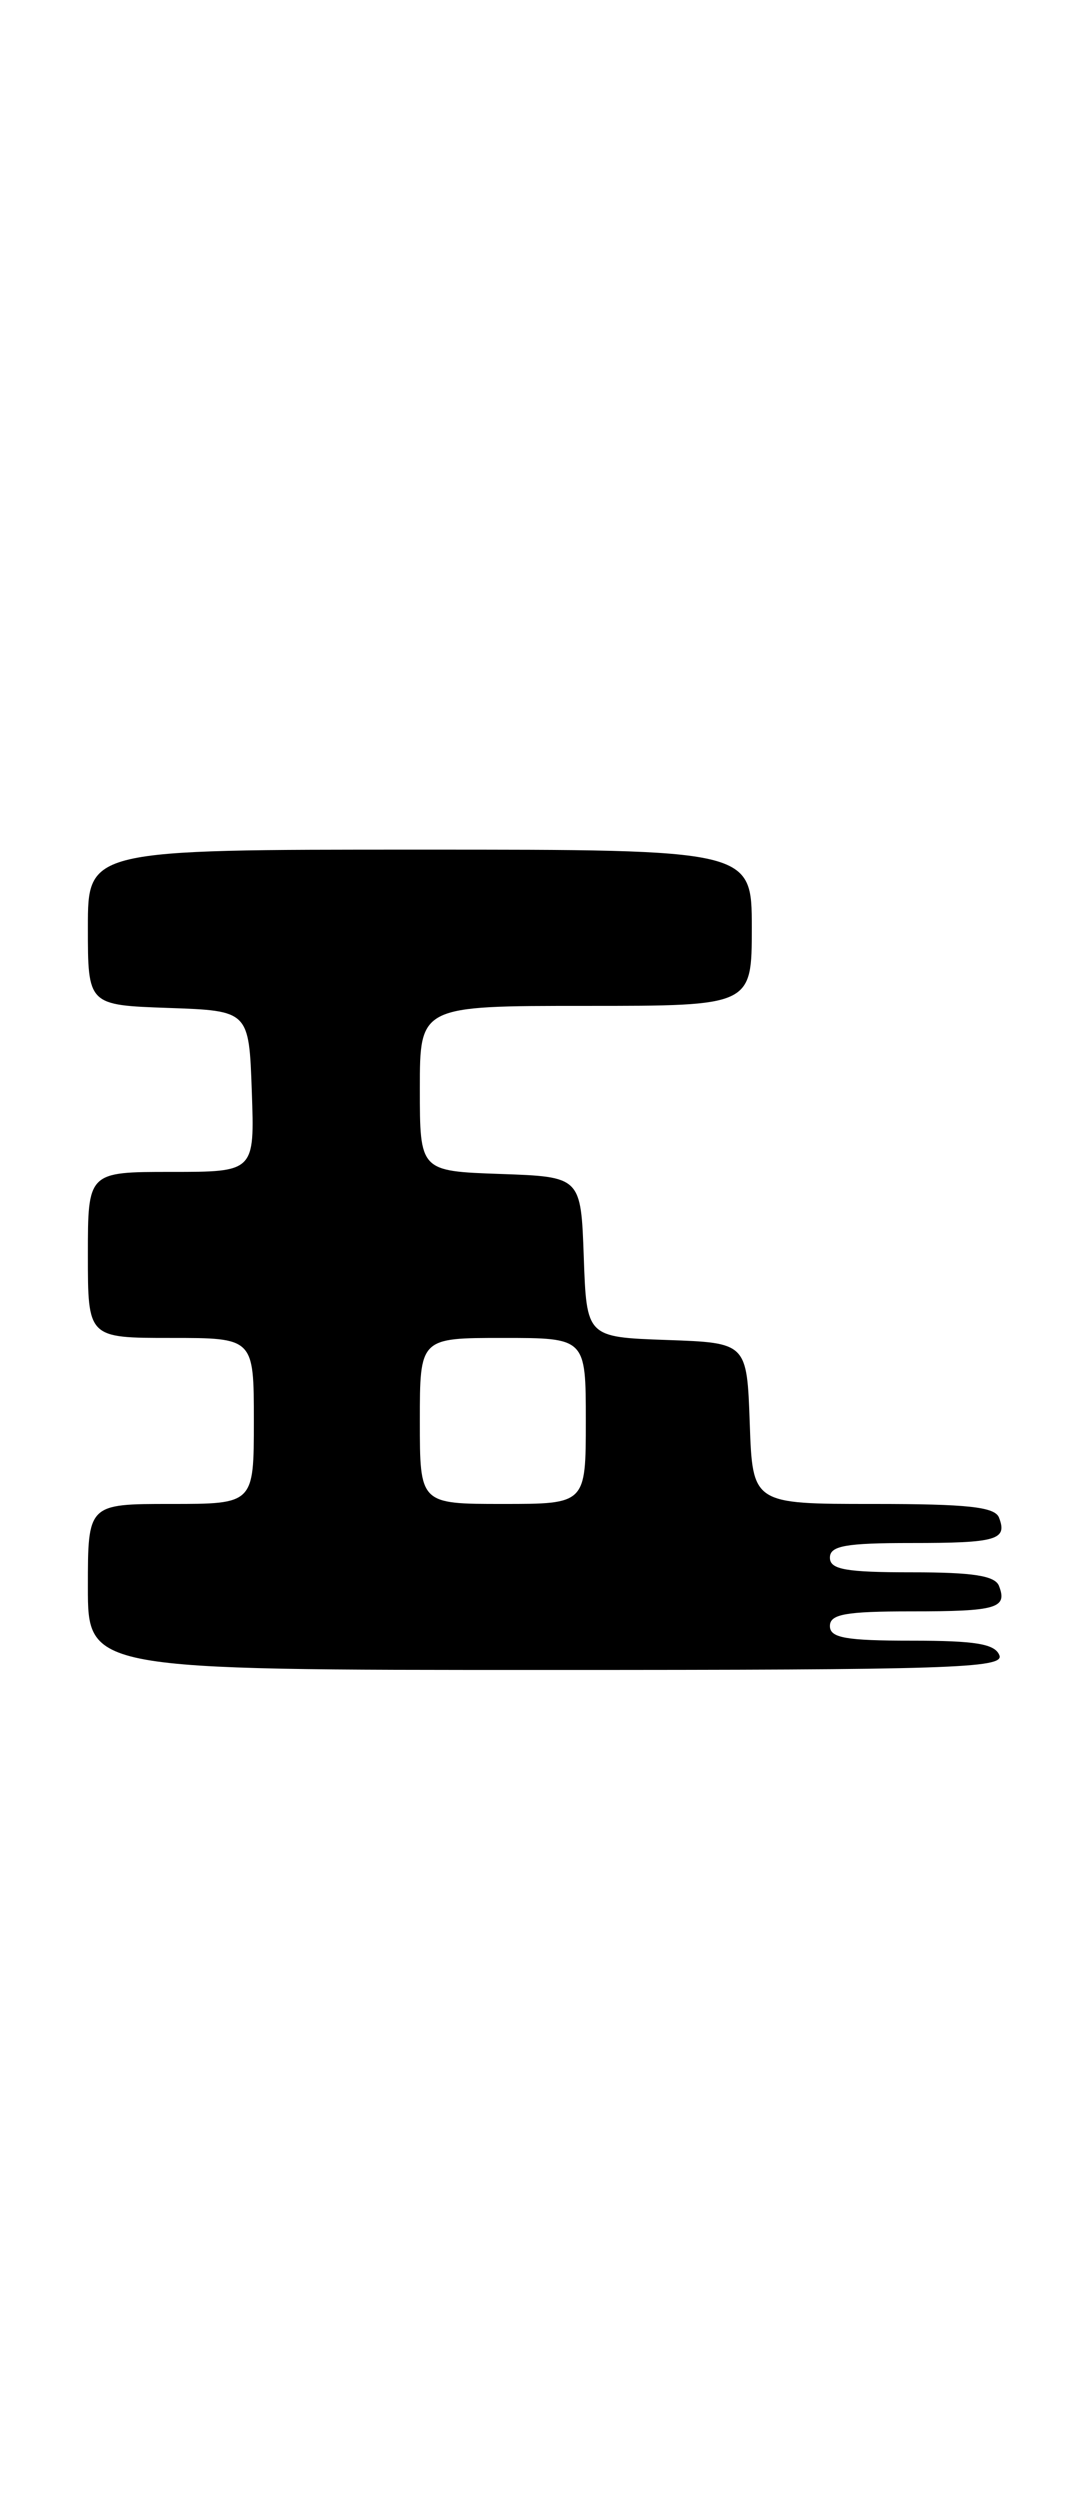 <?xml version="1.0" encoding="UTF-8" standalone="no"?>
<!DOCTYPE svg PUBLIC "-//W3C//DTD SVG 1.1//EN" "http://www.w3.org/Graphics/SVG/1.1/DTD/svg11.dtd" >
<svg xmlns="http://www.w3.org/2000/svg" xmlns:xlink="http://www.w3.org/1999/xlink" version="1.1" viewBox="0 0 110 256">
 <g >
 <path fill="currentColor"
d=" M 102.36 169.50 C 101.91 168.33 99.93 168.00 93.39 168.00 C 86.60 168.00 85.00 167.71 85.00 166.50 C 85.00 165.29 86.59 165.00 93.33 165.00 C 102.09 165.00 103.20 164.68 102.32 162.40 C 101.92 161.35 99.67 161.00 93.39 161.00 C 86.60 161.00 85.00 160.71 85.00 159.50 C 85.00 158.29 86.59 158.00 93.33 158.00 C 102.09 158.00 103.20 157.68 102.32 155.40 C 101.90 154.30 99.11 154.00 89.43 154.00 C 77.08 154.00 77.08 154.00 76.79 145.75 C 76.50 137.50 76.50 137.50 68.29 137.21 C 60.08 136.92 60.08 136.92 59.79 128.71 C 59.50 120.50 59.50 120.50 51.25 120.21 C 43.00 119.92 43.00 119.92 43.00 111.46 C 43.00 103.00 43.00 103.00 60.00 103.00 C 77.00 103.00 77.00 103.00 77.00 95.00 C 77.00 87.00 77.00 87.00 43.00 87.00 C 9.00 87.00 9.00 87.00 9.00 94.96 C 9.00 102.92 9.00 102.92 17.25 103.21 C 25.50 103.50 25.50 103.50 25.79 111.75 C 26.08 120.00 26.08 120.00 17.54 120.00 C 9.00 120.00 9.00 120.00 9.00 128.50 C 9.00 137.00 9.00 137.00 17.50 137.00 C 26.00 137.00 26.00 137.00 26.00 145.50 C 26.00 154.00 26.00 154.00 17.50 154.00 C 9.00 154.00 9.00 154.00 9.00 162.50 C 9.00 171.00 9.00 171.00 55.97 171.00 C 97.31 171.00 102.87 170.82 102.36 169.50 Z  M 43.00 145.50 C 43.00 137.00 43.00 137.00 51.50 137.00 C 60.00 137.00 60.00 137.00 60.00 145.50 C 60.00 154.00 60.00 154.00 51.50 154.00 C 43.00 154.00 43.00 154.00 43.00 145.50 Z "/>
</g>
</svg>